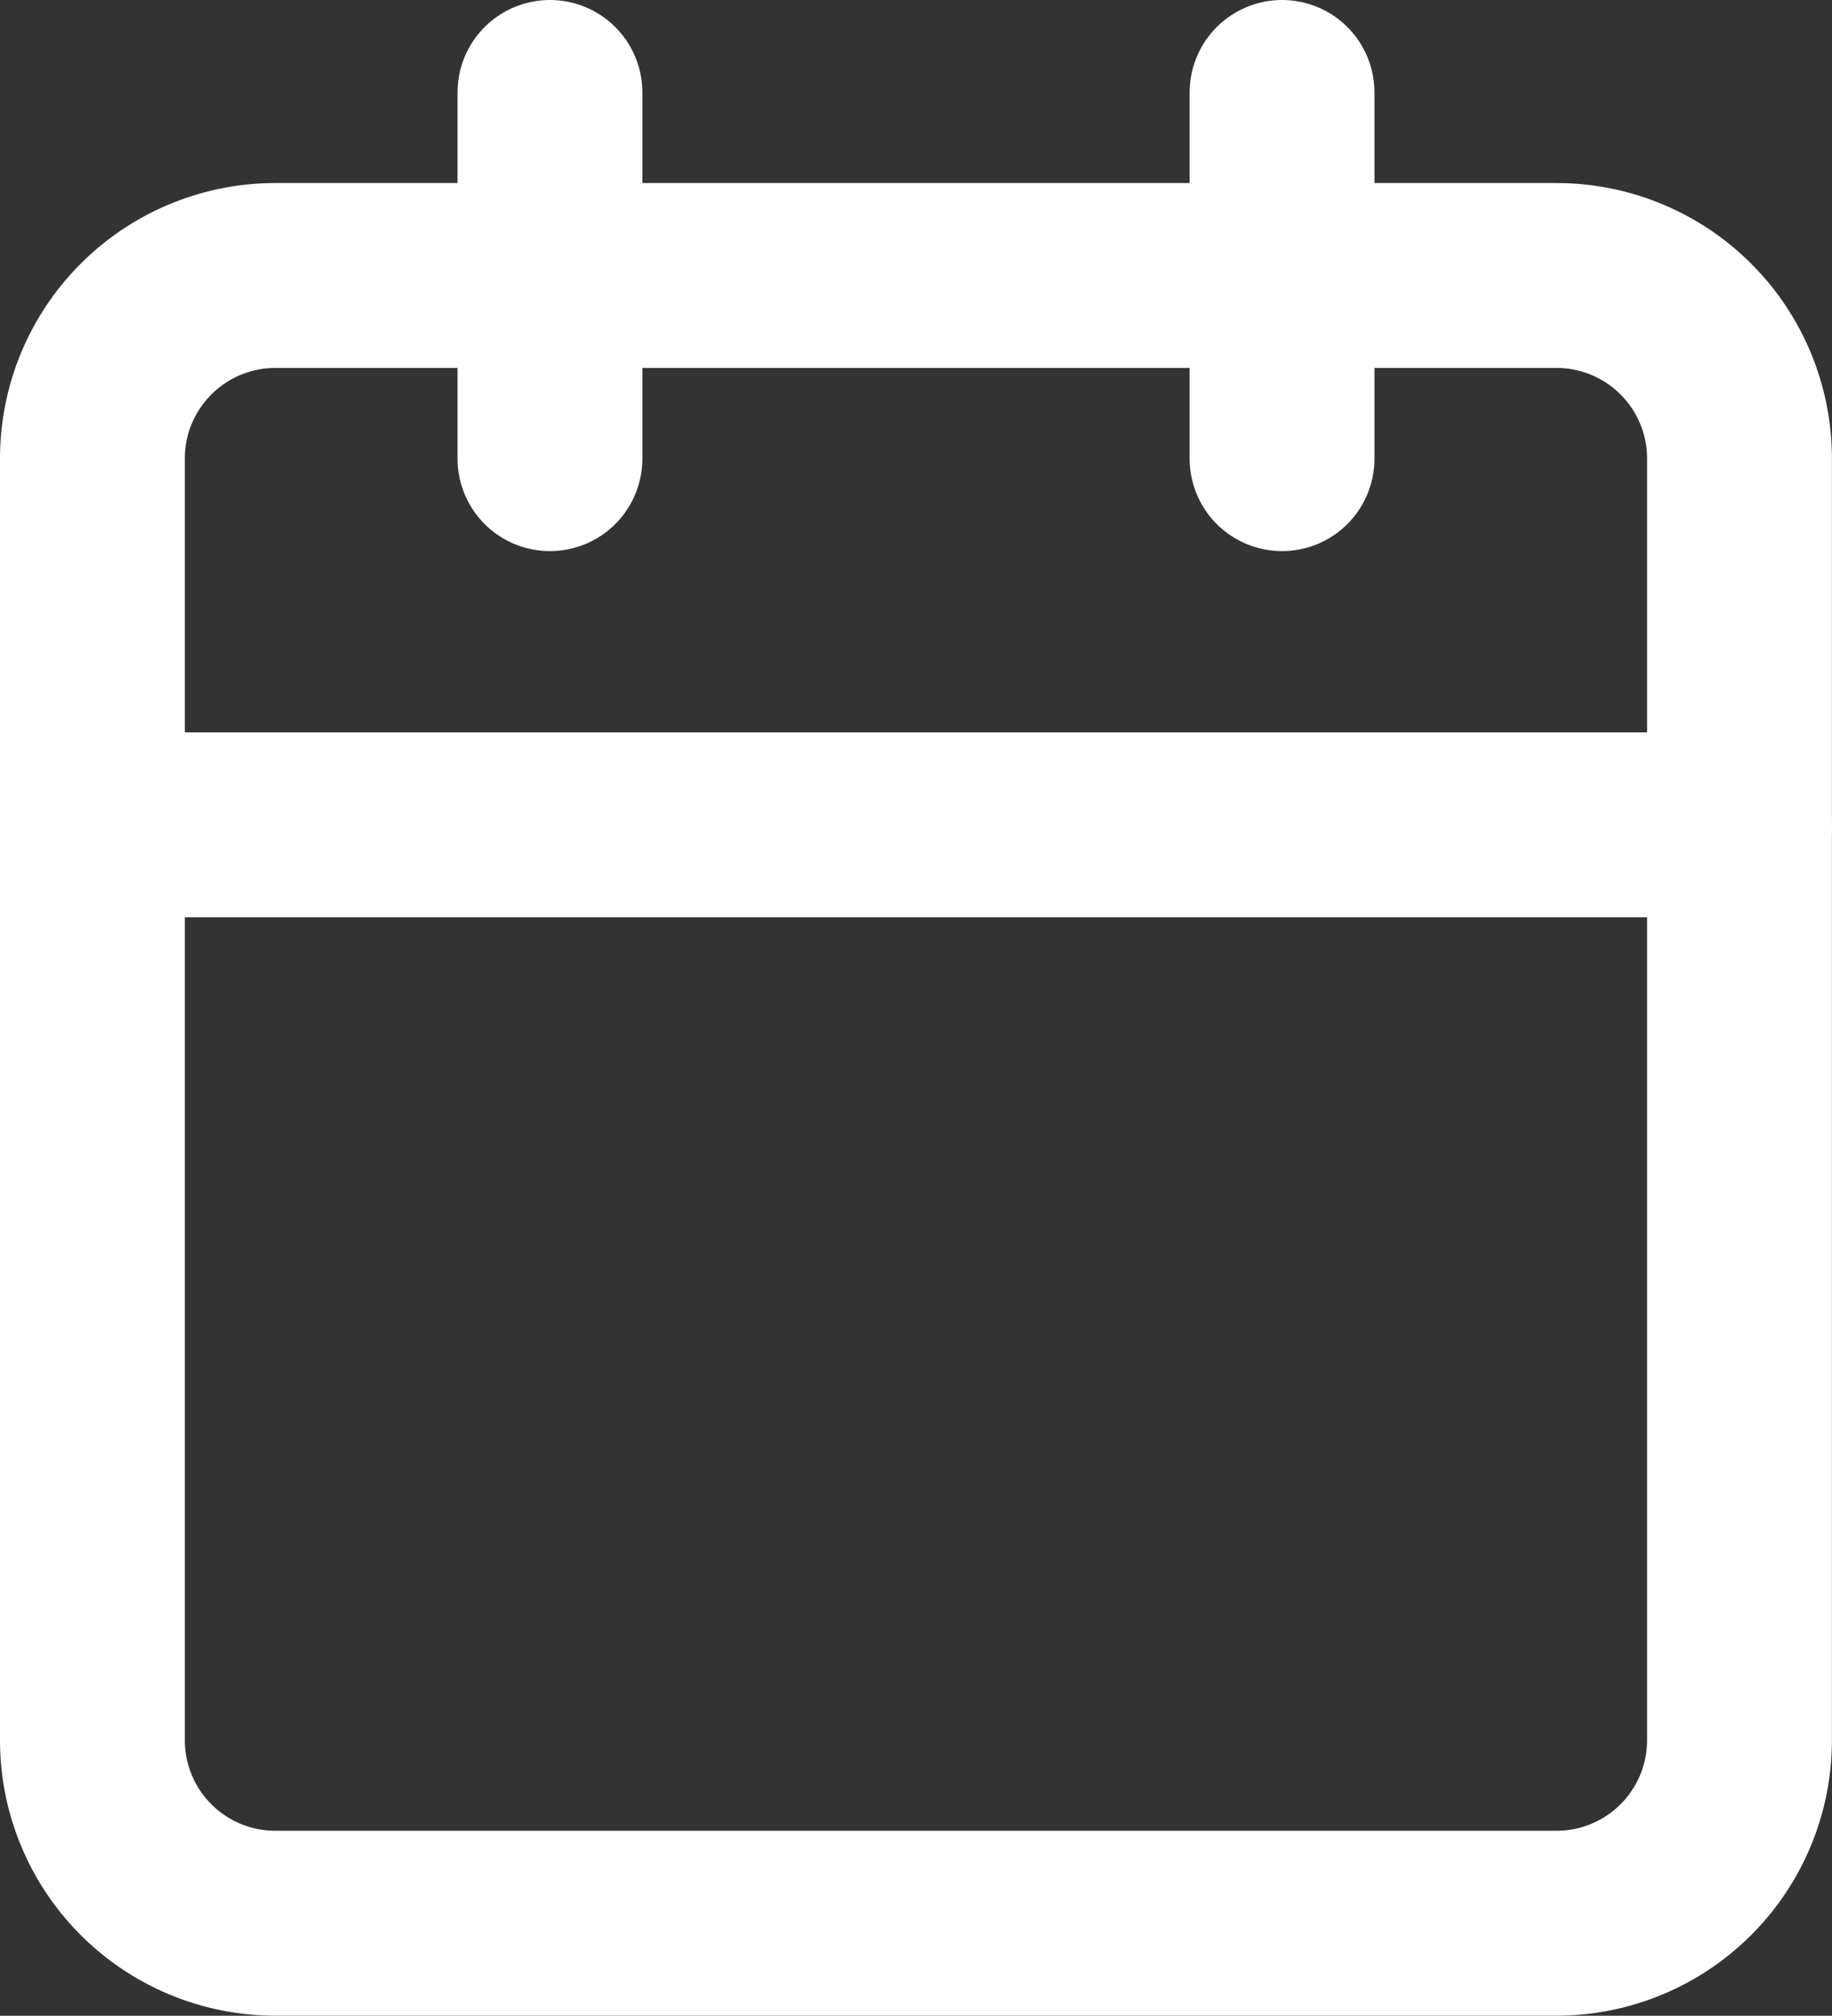 <svg xmlns="http://www.w3.org/2000/svg" width="19.824" height="21.804" viewBox="0 0 19.824 21.804">
  <rect x="0" y="0" width="19.824" height="21.804" fill="#333333" stroke="none"/>
  <g id="Icon_feather-calendar" data-name="Icon feather-calendar" transform="translate(-3.5 -2)">
    <path id="Path_564" data-name="Path 564" d="M6.48,6H20.343a1.98,1.98,0,0,1,1.98,1.98V21.843a1.98,1.98,0,0,1-1.98,1.98H6.48a1.98,1.98,0,0,1-1.98-1.98V7.98A1.98,1.98,0,0,1,6.48,6Z" transform="translate(0 -1.02)" fill="none" stroke="#fff" stroke-linecap="round" stroke-linejoin="round" stroke-width="2"/>
    <path id="Path_565" data-name="Path 565" d="M24,3V6.961" transform="translate(-6.627)" fill="none" stroke="#fff" stroke-linecap="round" stroke-linejoin="round" stroke-width="2"/>
    <path id="Path_566" data-name="Path 566" d="M12,3V6.961" transform="translate(-2.549)" fill="none" stroke="#fff" stroke-linecap="round" stroke-linejoin="round" stroke-width="2"/>
    <path id="Path_567" data-name="Path 567" d="M4.5,15H22.324" transform="translate(0 -4.078)" fill="none" stroke="#fff" stroke-linecap="round" stroke-linejoin="round" stroke-width="2"/>
  </g>
</svg>
